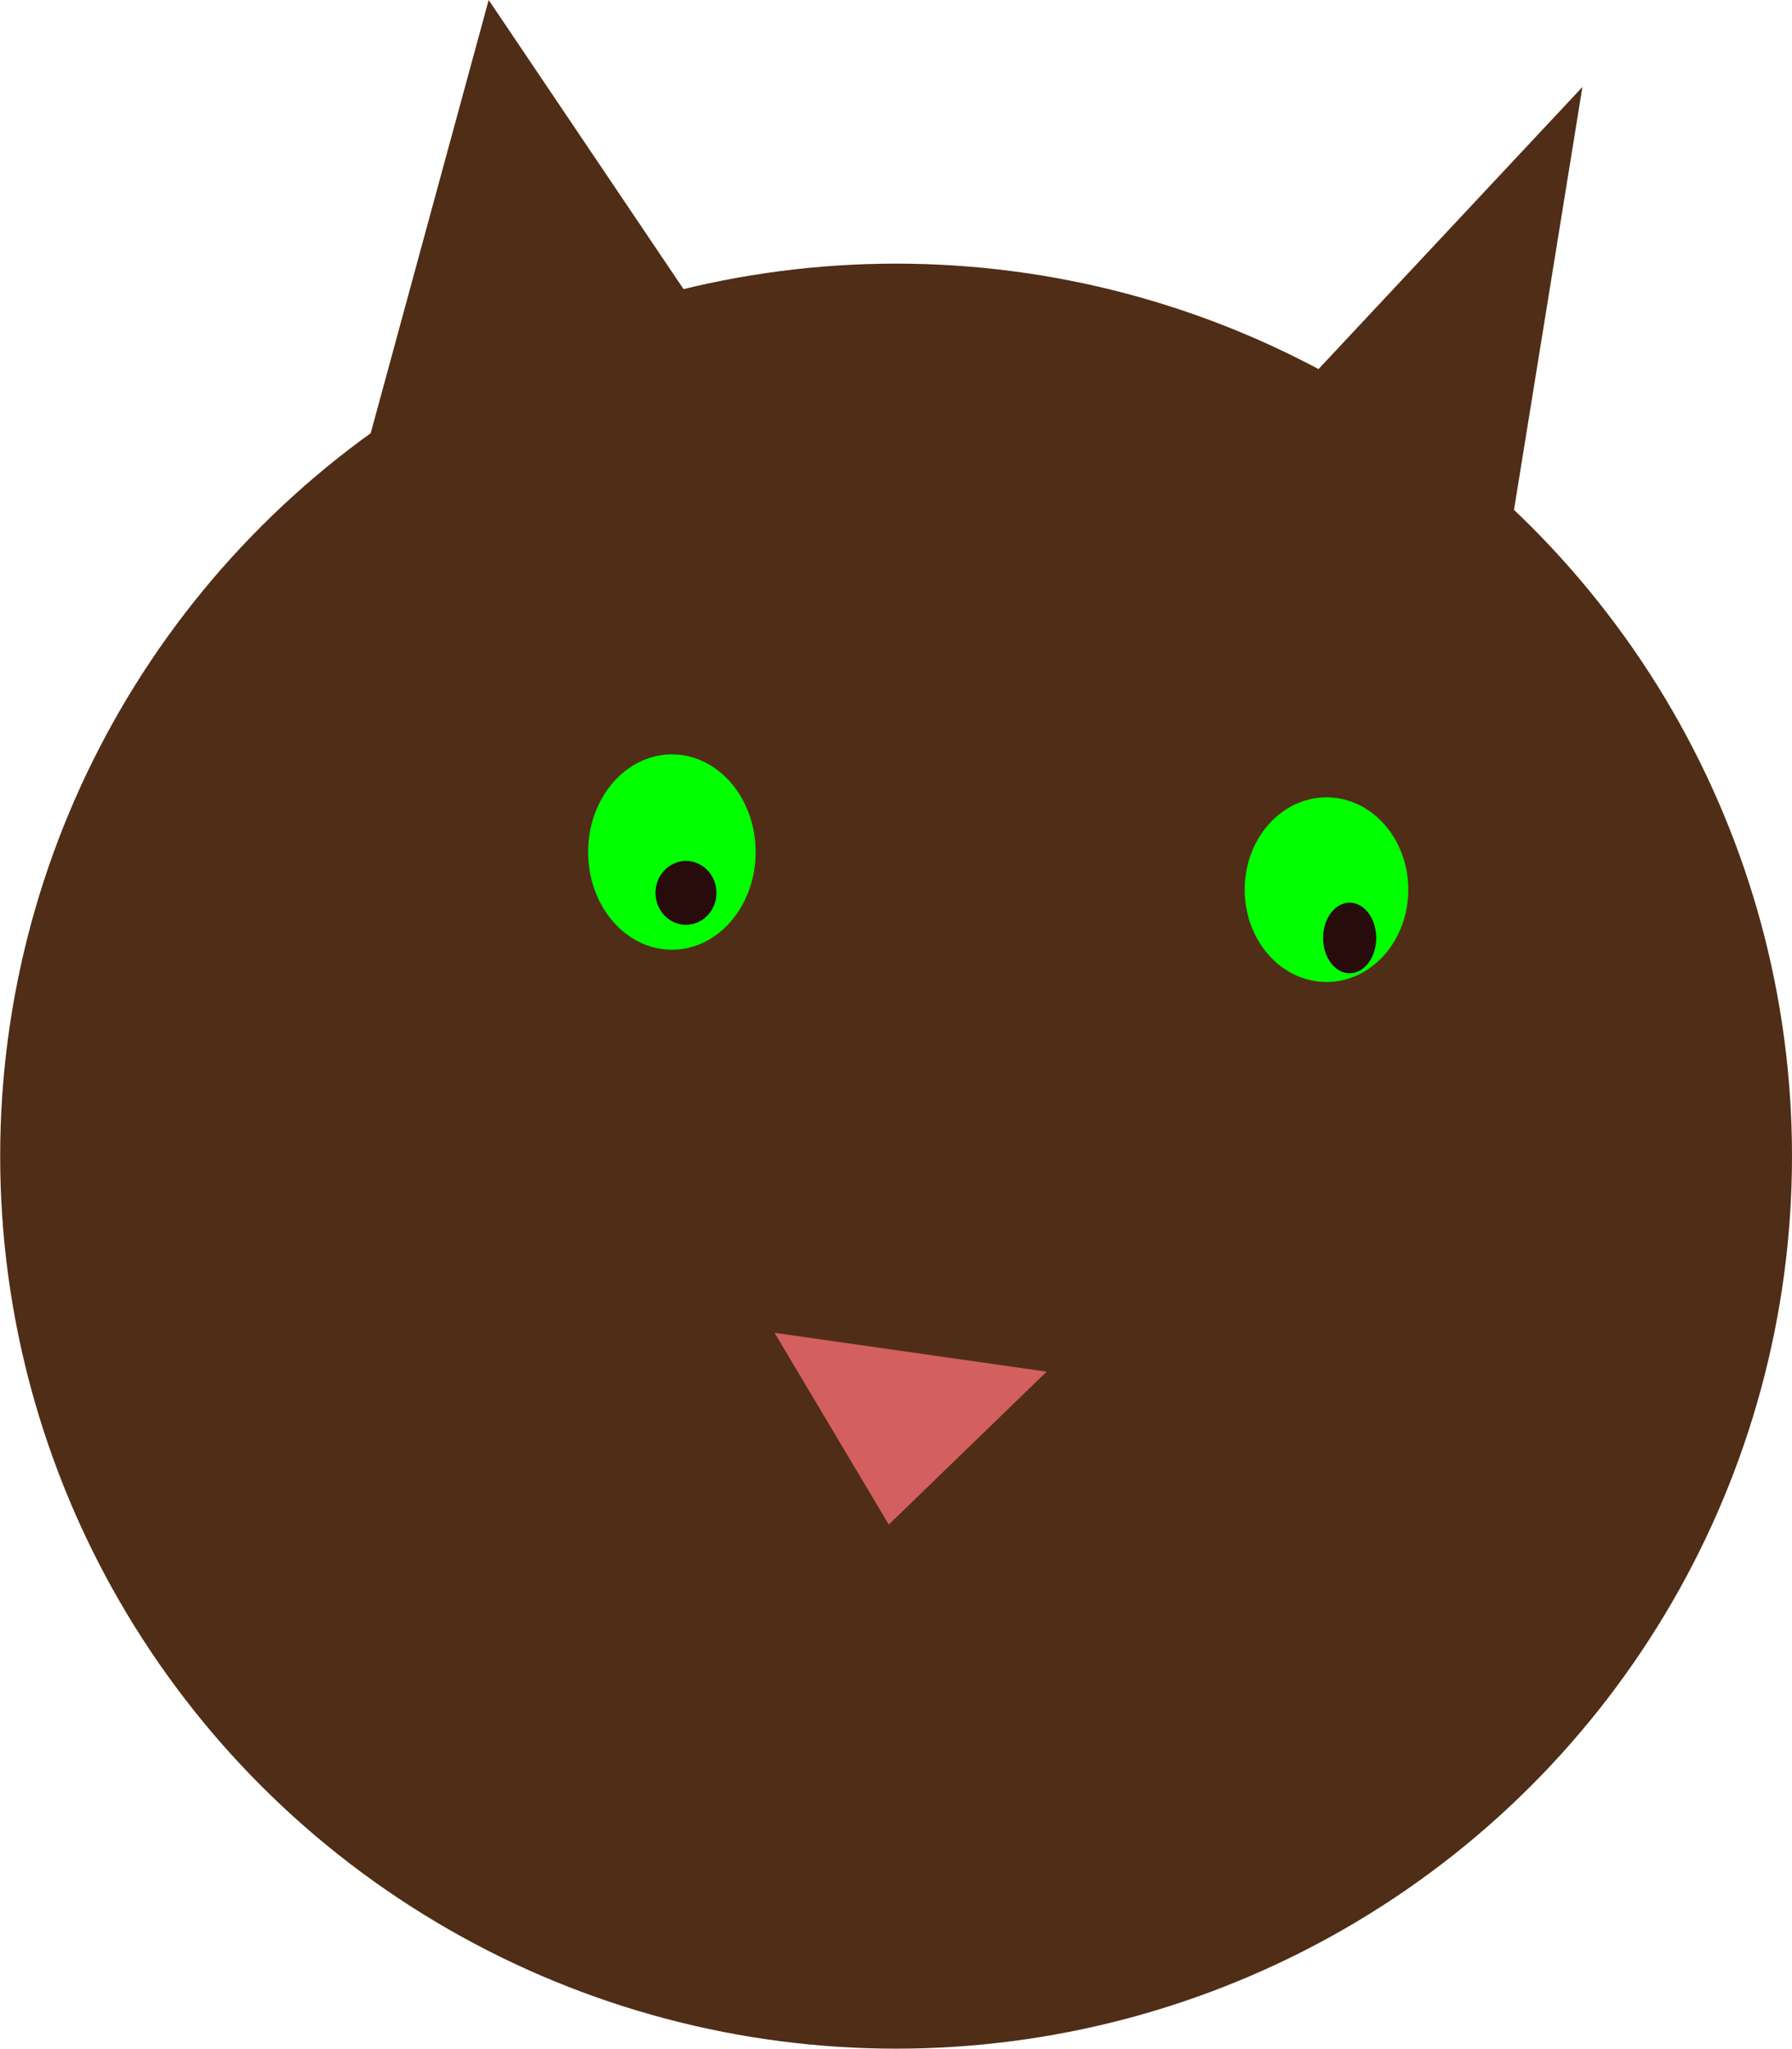 <?xml version="1.0" encoding="UTF-8" standalone="no"?>
<svg
   xmlns:dc="http://purl.org/dc/elements/1.1/"
   xmlns:cc="http://creativecommons.org/ns#"
   xmlns:rdf="http://www.w3.org/1999/02/22-rdf-syntax-ns#"
   xmlns:svg="http://www.w3.org/2000/svg"
   xmlns="http://www.w3.org/2000/svg"
   xmlns:sodipodi="http://sodipodi.sourceforge.net/DTD/sodipodi-0.dtd"
   xmlns:inkscape="http://www.inkscape.org/namespaces/inkscape"
   width="10.055mm"
   height="11.493mm"
   viewBox="0 0 10.055 11.493"
   version="1.1"
   id="svg8"
   inkscape:version="1.0.1 (3bc2e813f5, 2020-09-07)"
   sodipodi:docname="2.svg">
  <defs
     id="defs2" />
  <sodipodi:namedview
     id="base"
     pagecolor="#ffffff"
     bordercolor="#666666"
     borderopacity="1.0"
     inkscape:pageopacity="0.0"
     inkscape:pageshadow="2"
     inkscape:zoom="4.1571087"
     inkscape:cx="-4.4597024"
     inkscape:cy="21.068159"
     inkscape:document-units="mm"
     inkscape:current-layer="layer1"
     inkscape:document-rotation="0"
     showgrid="false"
     inkscape:window-width="1362"
     inkscape:window-height="734"
     inkscape:window-x="0"
     inkscape:window-y="32"
     inkscape:window-maximized="0" />
  <g
     inkscape:label="Ebene 1"
     inkscape:groupmode="layer"
     id="layer1"
     transform="translate(-41.669,-35.867)">
    <ellipse
       style="fill:#502d16;stroke:none;stroke-width:0.265"
       id="path92"
       cx="46.697"
       cy="42.353"
       rx="5.027"
       ry="5.007" />
    <path
       style="fill:#502d16;fill-opacity:1;stroke:none;stroke-width:0.265px;stroke-linecap:butt;stroke-linejoin:miter;stroke-opacity:1"
       d="m 43.557,39.002 0.854,-3.135 1.421,2.108 z"
       id="path98" />
    <path
       style="fill:#502d16;stroke:none;stroke-width:0.233px;stroke-linecap:butt;stroke-linejoin:miter;stroke-opacity:1"
       d="m 48.962,38.05 1.586,-1.695 -0.447,2.762 z"
       id="path938" />
    <ellipse
       style="fill:#00ff00;fill-opacity:1;stroke:none;stroke-width:0.265"
       id="path940"
       cx="45.439"
       cy="40.647"
       rx="0.47"
       ry="0.548" />
    <ellipse
       style="fill:#00ff00;fill-opacity:1;stroke:none;stroke-width:0.265"
       id="path942"
       cx="49.112"
       cy="40.858"
       rx="0.459"
       ry="0.518" />
    <ellipse
       style="fill:#280b0b;fill-opacity:1;stroke:none;stroke-width:0.265"
       id="path944"
       cx="45.518"
       cy="40.876"
       rx="0.171"
       ry="0.179" />
    <ellipse
       style="fill:#280b0b;fill-opacity:1;stroke:none;stroke-width:0.265"
       id="path946"
       cx="49.242"
       cy="41.129"
       rx="0.149"
       ry="0.198" />
    <path
       style="fill:#d35f5f;stroke:none;stroke-width:0.265px;stroke-linecap:butt;stroke-linejoin:miter;stroke-opacity:1"
       d="m 46.015,43.344 0.641,1.076 0.886,-0.858 z"
       id="path948" />
  </g>
</svg>
